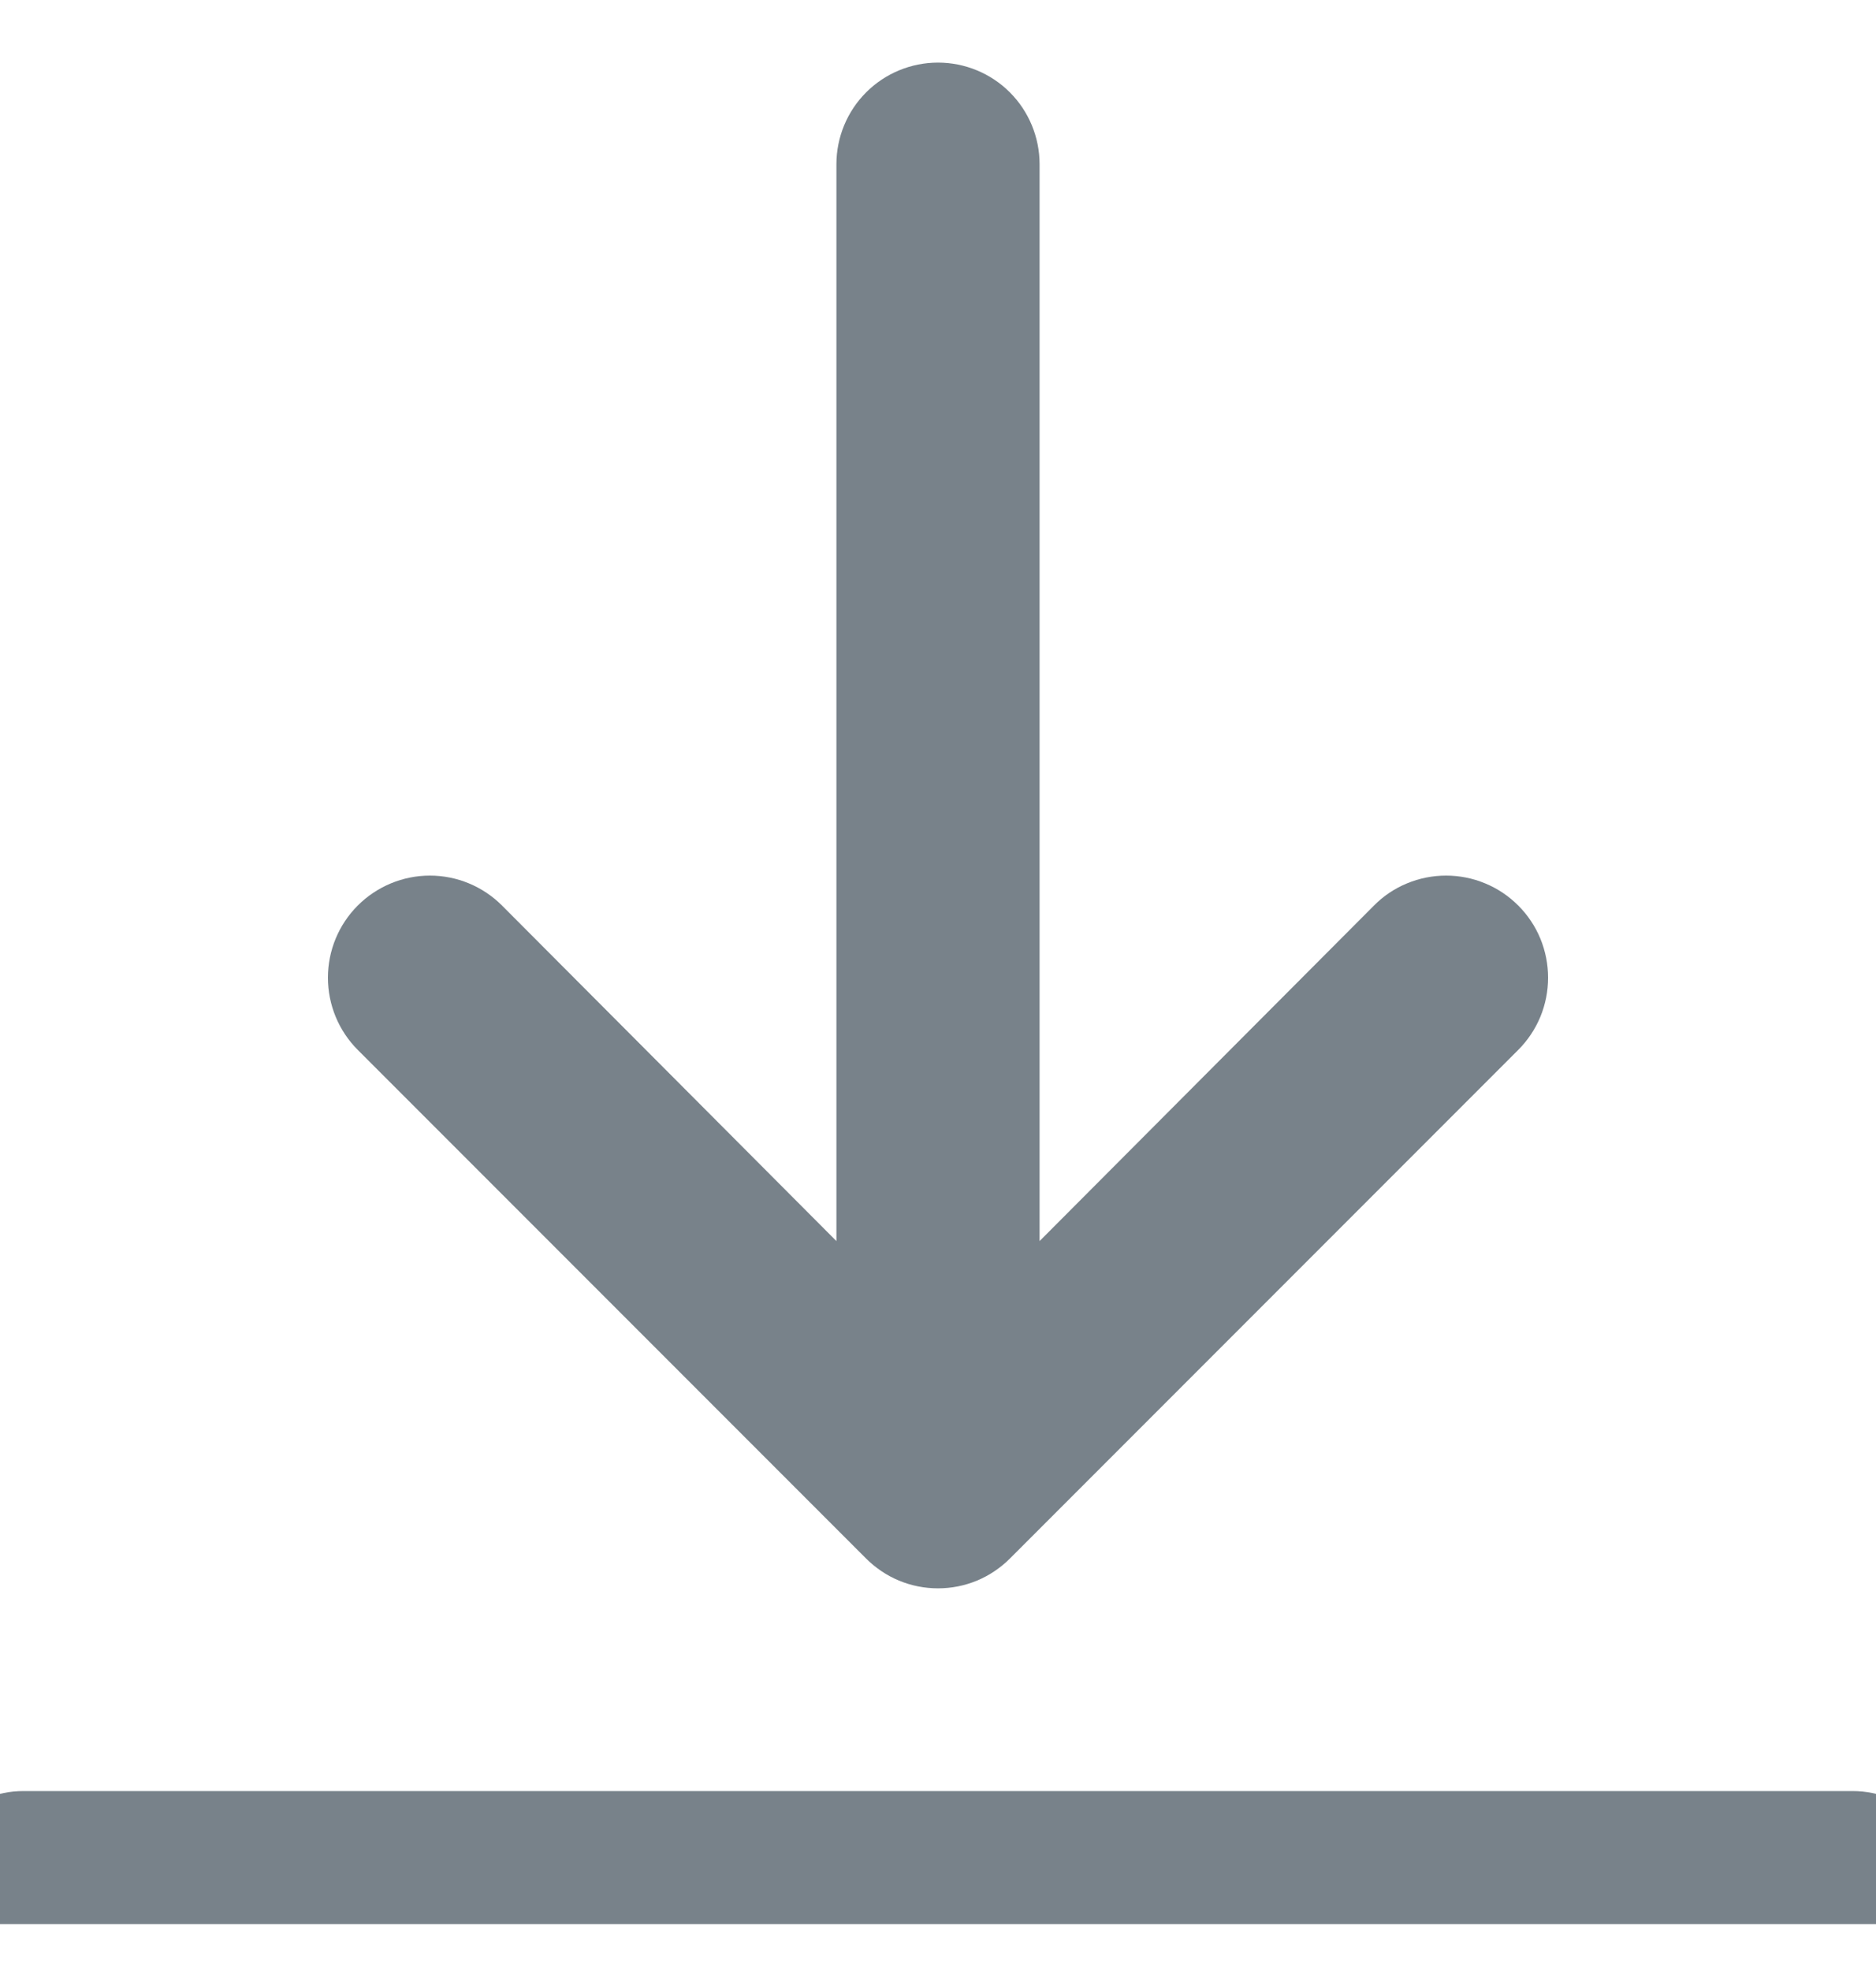 <svg width="20" height="21" viewBox="0 0 20 21" fill="none" xmlns="http://www.w3.org/2000/svg">
<g clip-path="url(#clip0_688_32076)">
<path fill-rule="evenodd" clip-rule="evenodd" d="M9.234 0.984C9.437 0.781 9.713 0.667 10 0.667C10.287 0.667 10.563 0.781 10.766 0.984C10.969 1.187 11.083 1.463 11.083 1.75V13.223L14.648 9.648C14.748 9.547 14.868 9.466 15 9.412C15.132 9.357 15.274 9.329 15.417 9.329C15.559 9.329 15.701 9.357 15.833 9.412C15.965 9.466 16.085 9.547 16.186 9.648C16.287 9.749 16.367 9.868 16.422 10.001C16.476 10.133 16.504 10.274 16.504 10.417C16.504 10.56 16.476 10.701 16.422 10.833C16.367 10.965 16.287 11.085 16.186 11.186L10.769 16.603C10.668 16.704 10.549 16.785 10.417 16.84C10.285 16.895 10.143 16.923 10 16.923C9.857 16.923 9.715 16.895 9.583 16.84C9.451 16.785 9.332 16.704 9.231 16.603L3.814 11.186C3.61 10.982 3.496 10.705 3.496 10.417C3.496 10.128 3.61 9.852 3.814 9.648C4.018 9.444 4.295 9.329 4.583 9.329C4.872 9.329 5.148 9.444 5.352 9.648L8.917 13.223V1.75C8.917 1.463 9.031 1.187 9.234 0.984ZM0.25 19.083H19.75C20.037 19.083 20.313 19.198 20.516 19.401C20.719 19.604 20.833 19.879 20.833 20.167C20.833 20.454 20.719 20.73 20.516 20.933C20.313 21.136 20.037 21.25 19.75 21.25H0.25C-0.037 21.25 -0.313 21.136 -0.516 20.933C-0.719 20.73 -0.833 20.454 -0.833 20.167C-0.833 19.879 -0.719 19.604 -0.516 19.401C-0.313 19.198 -0.037 19.083 0.25 19.083Z" fill="#78828A"/>
</g>
<defs>
<clipPath id="clip0_688_32076">
<rect width="20" height="20" fill="white" transform="translate(0 0.5)"/>
</clipPath>
</defs>
</svg>
